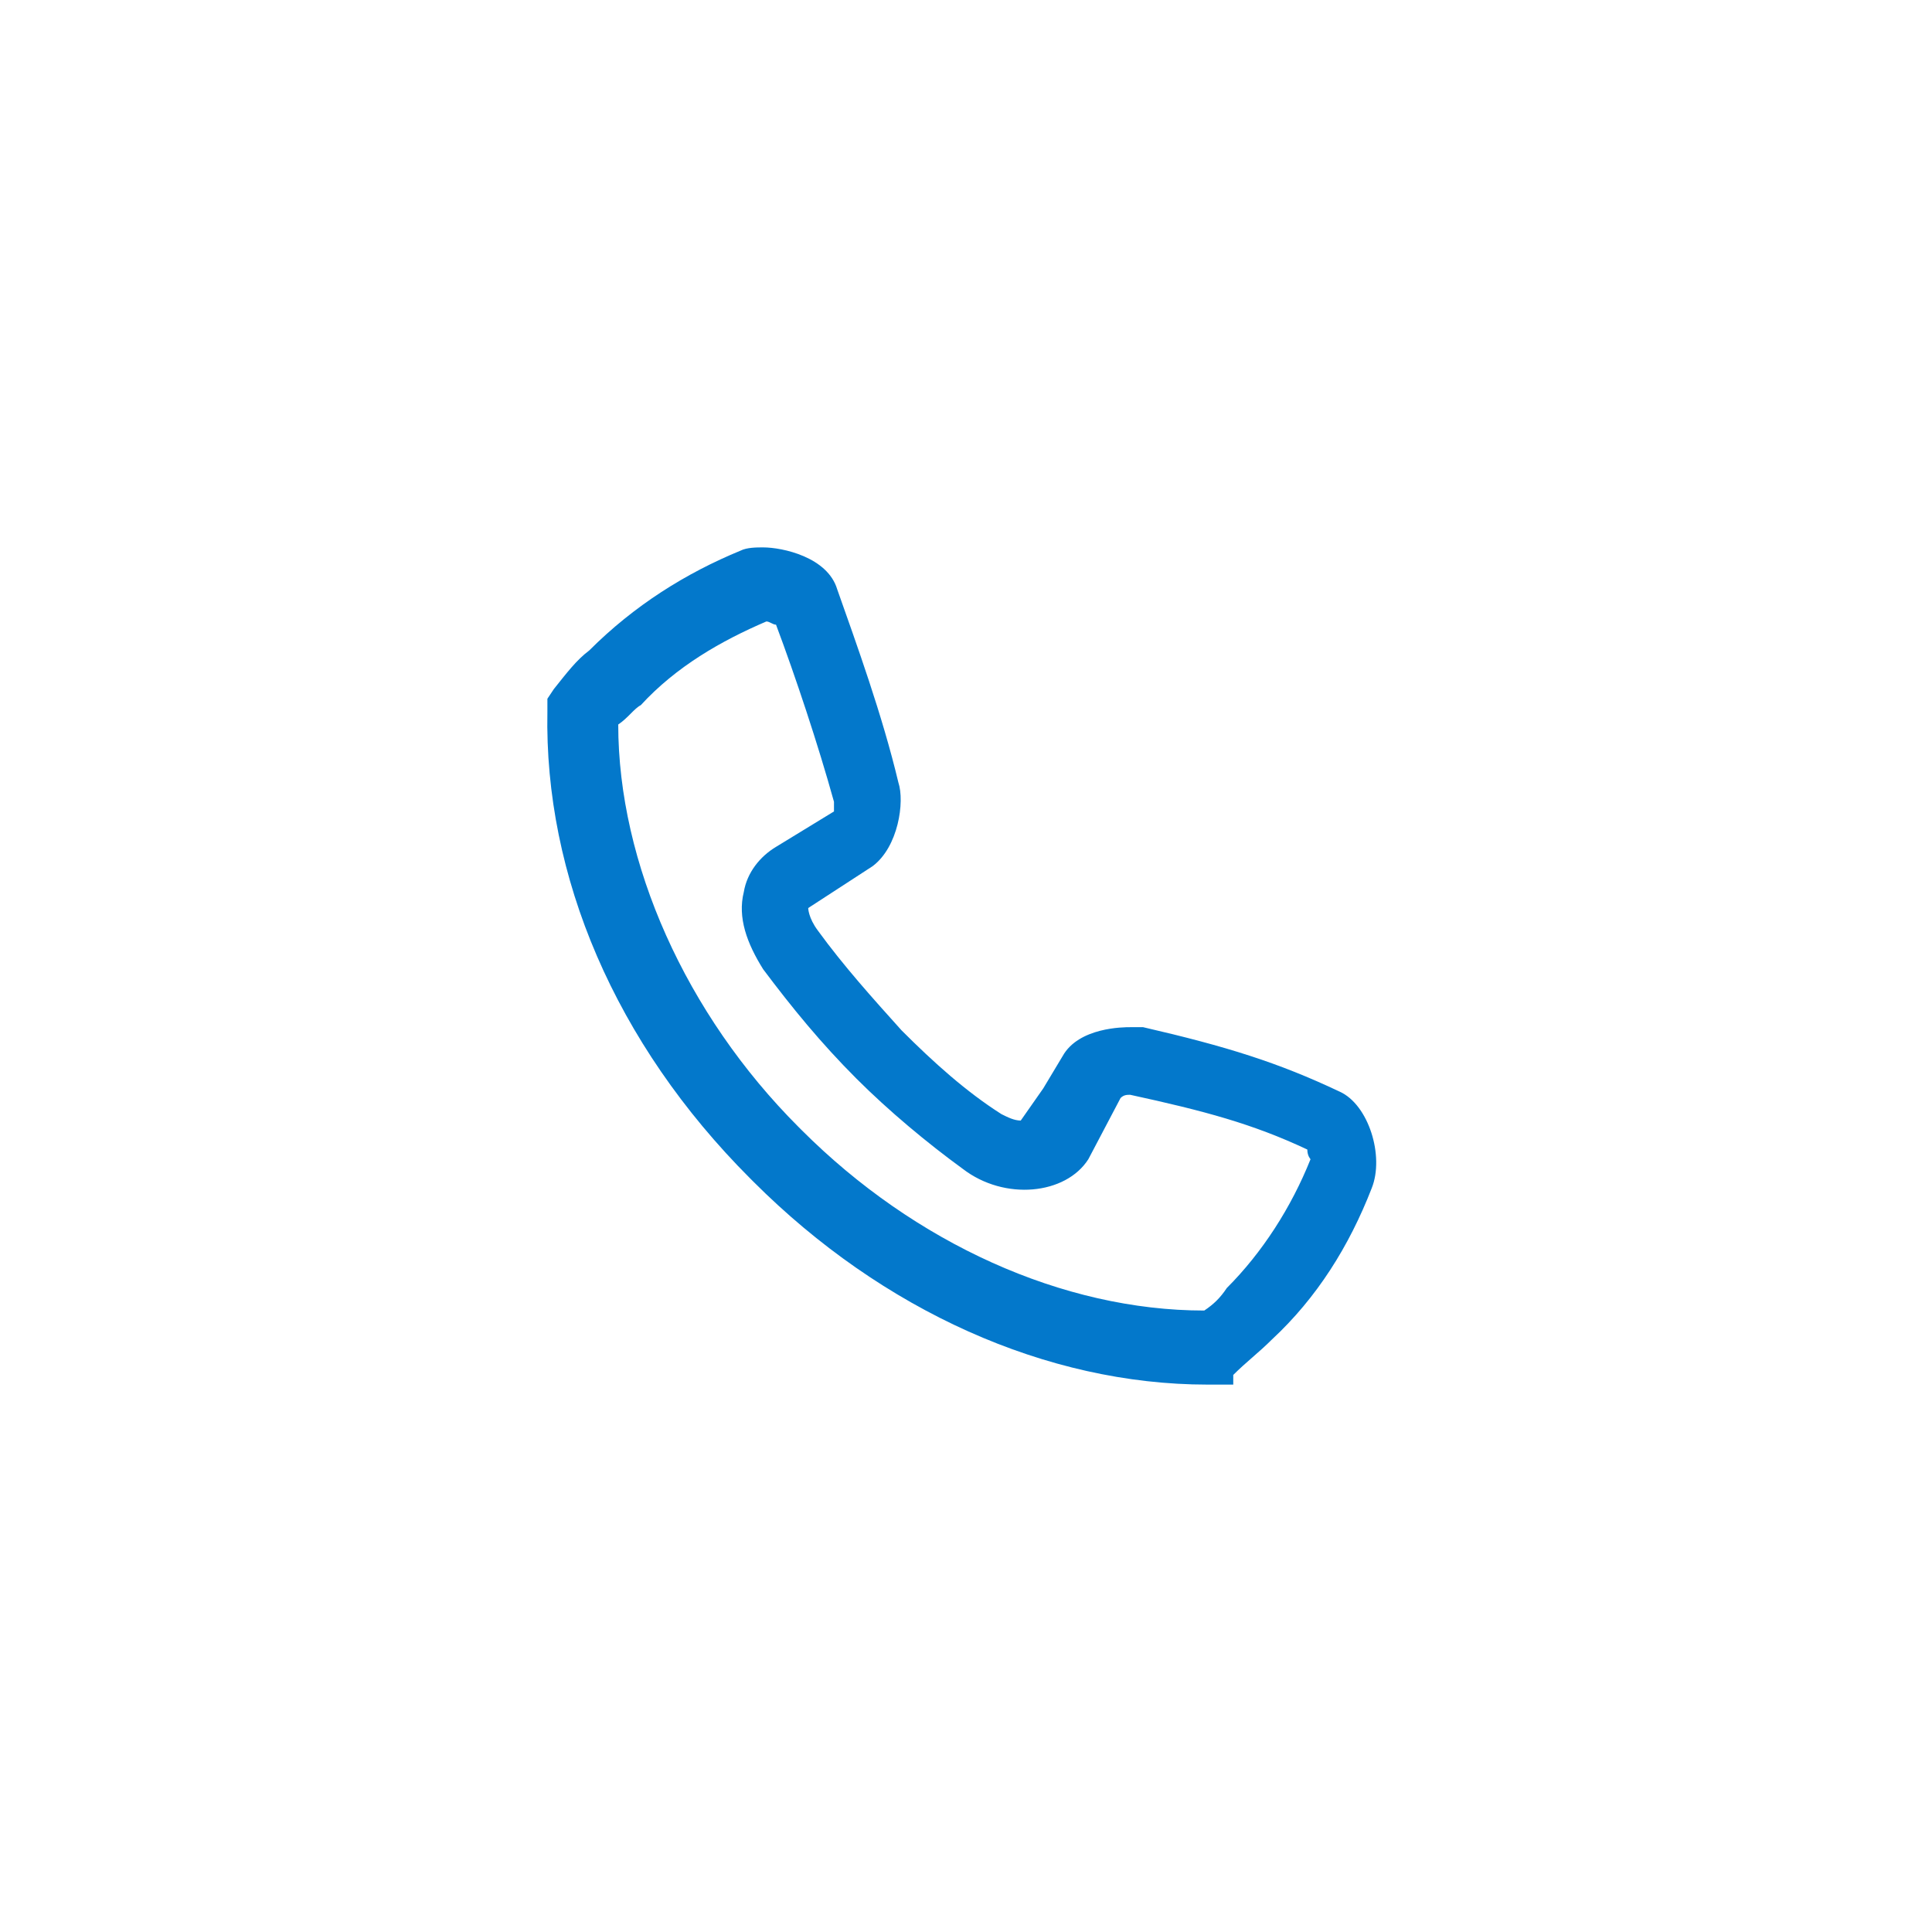 <?xml version="1.0" encoding="utf-8"?>
<!-- Generator: Adobe Illustrator 21.1.0, SVG Export Plug-In . SVG Version: 6.00 Build 0)  -->
<svg version="1.1" id="Layer_1" xmlns="http://www.w3.org/2000/svg" xmlns:xlink="http://www.w3.org/1999/xlink" x="0px" y="0px"
	 viewBox="0 0 60 60" style="enable-background:new 0 0 60 60;" xml:space="preserve">
<style type="text/css">
	.st0{fill:#0378cb;}
</style>
<g>
	<path class="st0" d="M37.5,43c-5,0-10.1-2.3-14.1-6.3l-0.1-0.1l0,0c-4.2-4.2-6.4-9.4-6.3-14.5l0-0.4l0.2-0.3c0.4-0.5,0.7-0.9,1.1-1.2
		c1.4-1.4,3-2.4,4.7-3.1c0.2-0.1,0.5-0.1,0.7-0.1c0.6,0,2,0.3,2.3,1.3c0.6,1.7,1.4,3.9,1.9,6c0.2,0.6,0,2-0.8,2.6l-2,1.3
		c0,0,0,0.3,0.3,0.7c0.8,1.1,1.7,2.1,2.6,3.1c1,1,2,1.9,3.1,2.6c0.2,0.1,0.4,0.2,0.6,0.2l0.7-1l0.6-1c0.5-0.9,1.9-0.9,2.1-0.9
		c0.2,0,0.3,0,0.4,0c2.6,0.6,4.2,1.1,6.1,2c0.9,0.4,1.4,2,1,3c-0.7,1.8-1.7,3.4-3.1,4.7c-0.4,0.4-0.8,0.7-1.2,1.1L38.3,43L37.5,43
		L37.5,43z M19.2,22.5c0,4.3,2.1,9,5.6,12.5l0.1,0.1c3.5,3.5,8.1,5.6,12.5,5.6c0.3-0.2,0.5-0.4,0.7-0.7c1.1-1.1,2-2.5,2.6-4
		c0,0-0.1-0.1-0.1-0.3c-1.7-0.8-3.2-1.2-5.5-1.7c-0.1,0-0.2,0-0.3,0.1L33.8,36c-0.7,1.1-2.6,1.3-3.9,0.3c-1.1-0.8-2.3-1.8-3.3-2.8
		c-1.1-1.1-2-2.2-2.9-3.4c-0.5-0.8-0.8-1.6-0.6-2.4c0.1-0.6,0.5-1.1,1-1.4l1.8-1.1c0-0.1,0-0.2,0-0.3c-0.5-1.8-1.2-3.9-1.8-5.5
		c-0.1,0-0.2-0.1-0.3-0.1c-1.4,0.6-2.8,1.4-3.9,2.6C19.7,22,19.5,22.3,19.2,22.5L19.2,22.5z"/>
</g>
</svg>
